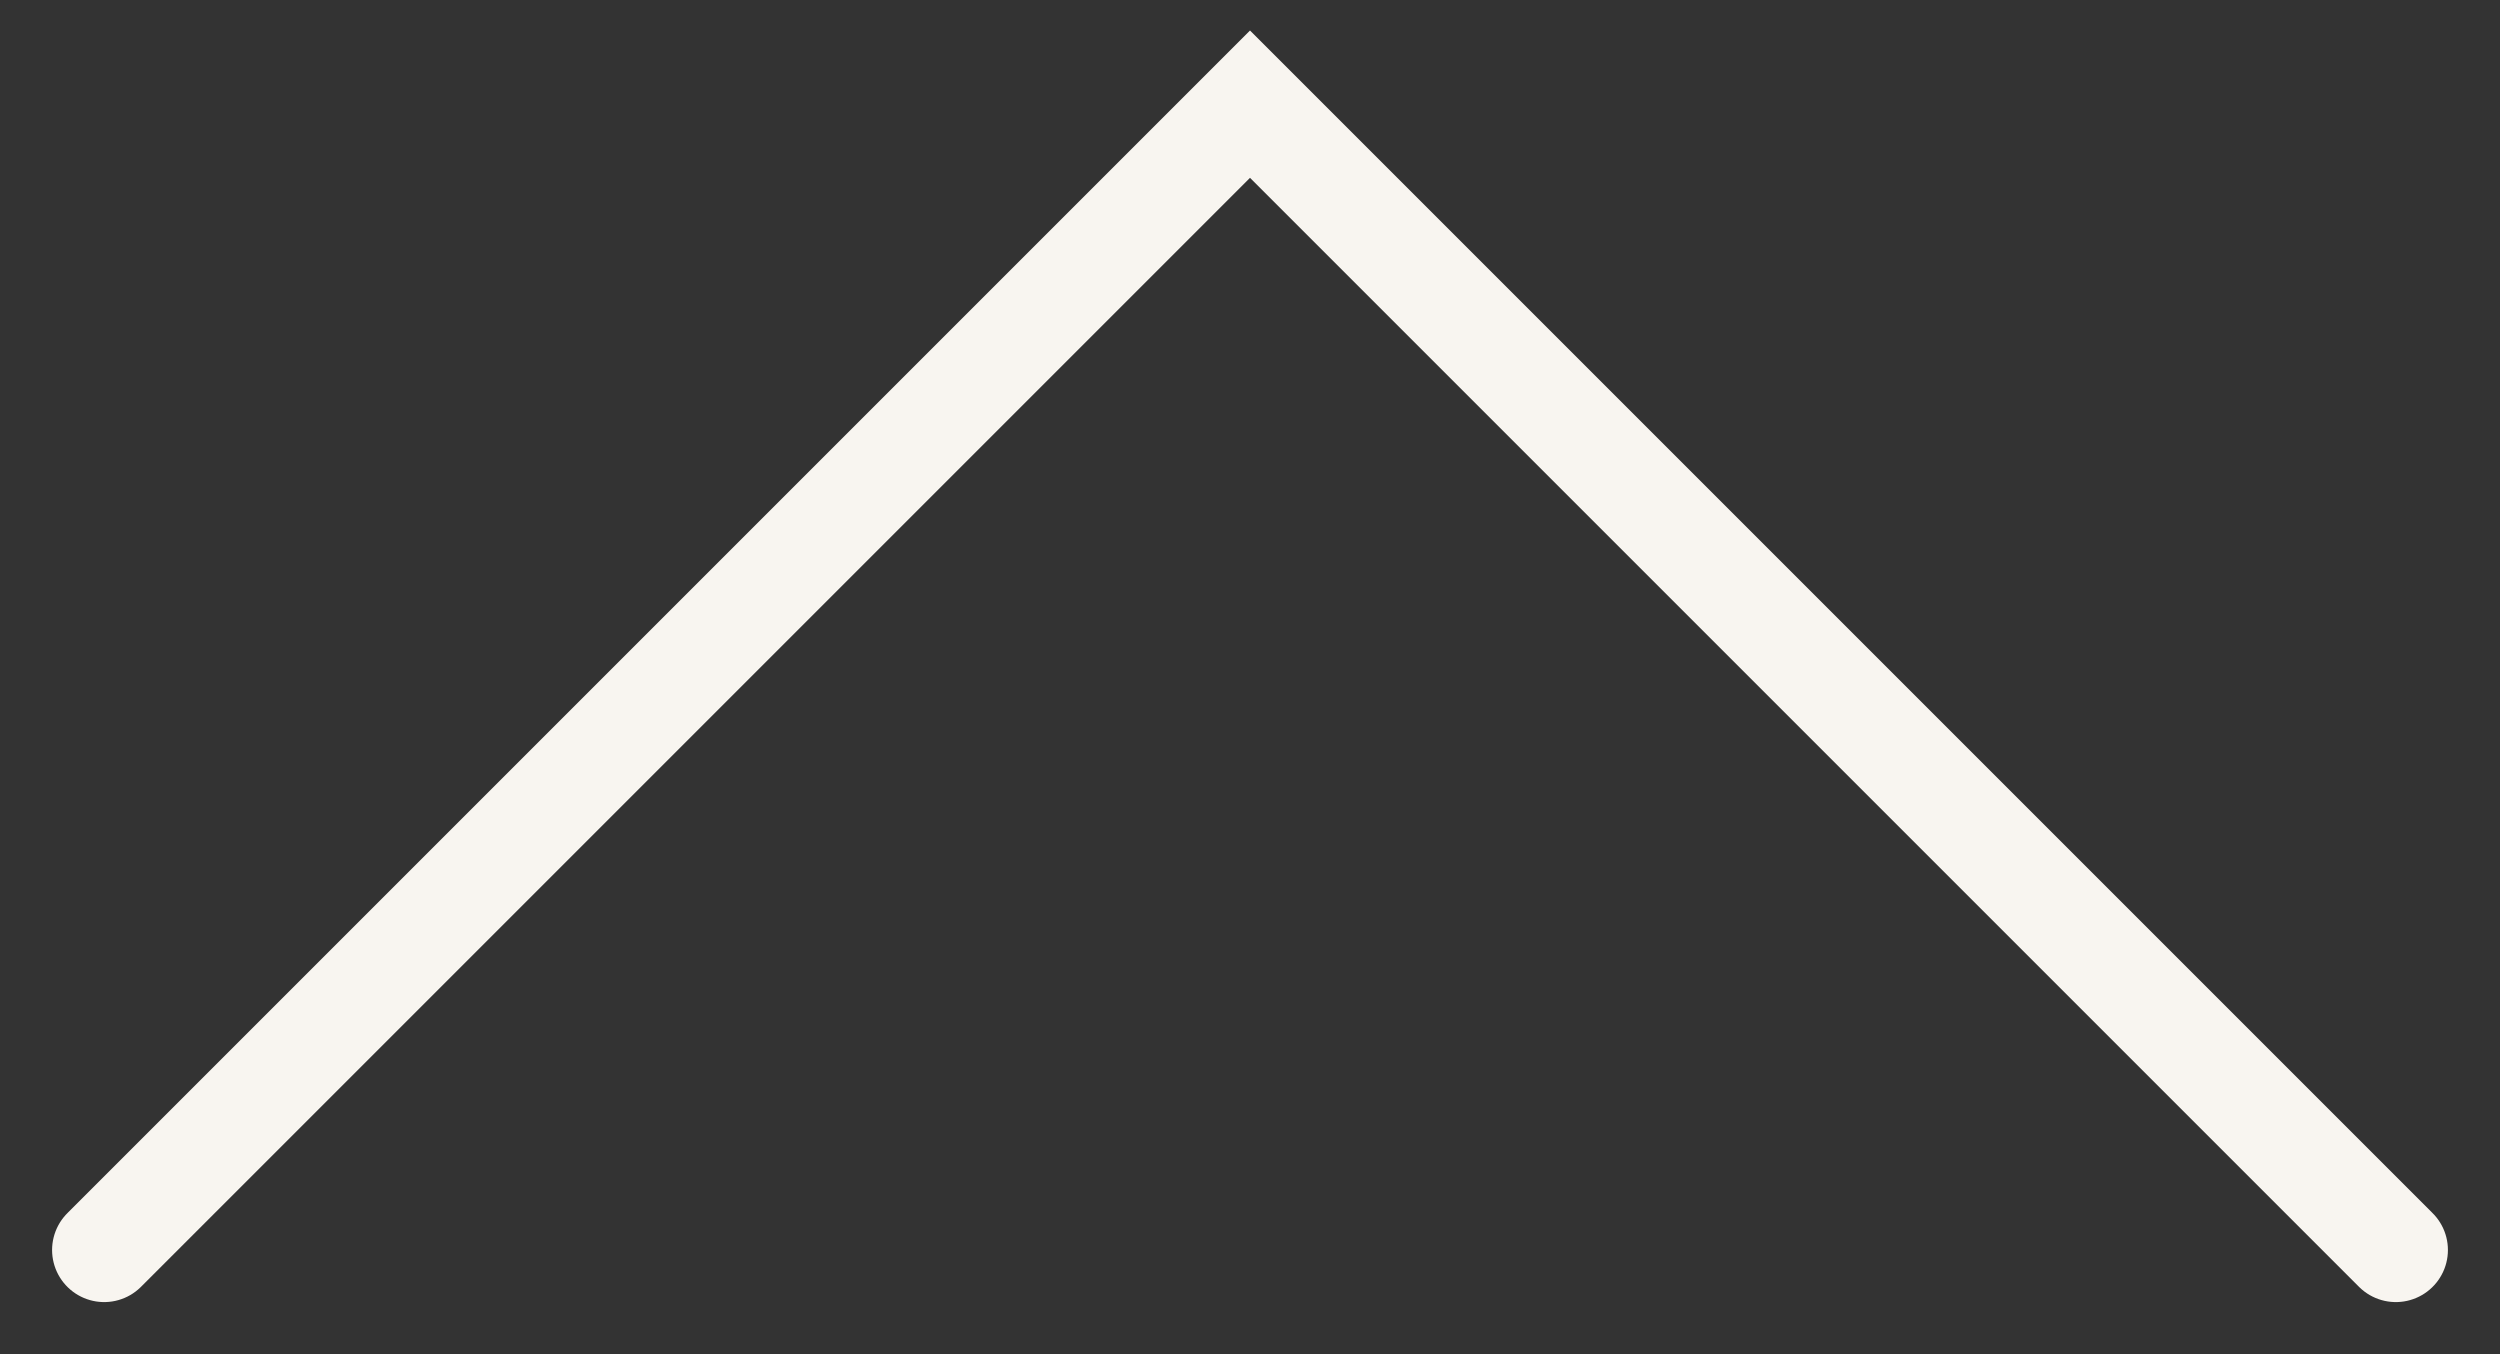 <svg width="24" height="13" viewBox="0 0 24 13" fill="none" xmlns="http://www.w3.org/2000/svg">
<rect x="0" y="0" width="24" height="13" fill="#333333" stroke="none"/>
<path d="M1 12L12 1L23 12" stroke="#F8F5F0" stroke-linecap="round"/>
</svg>
